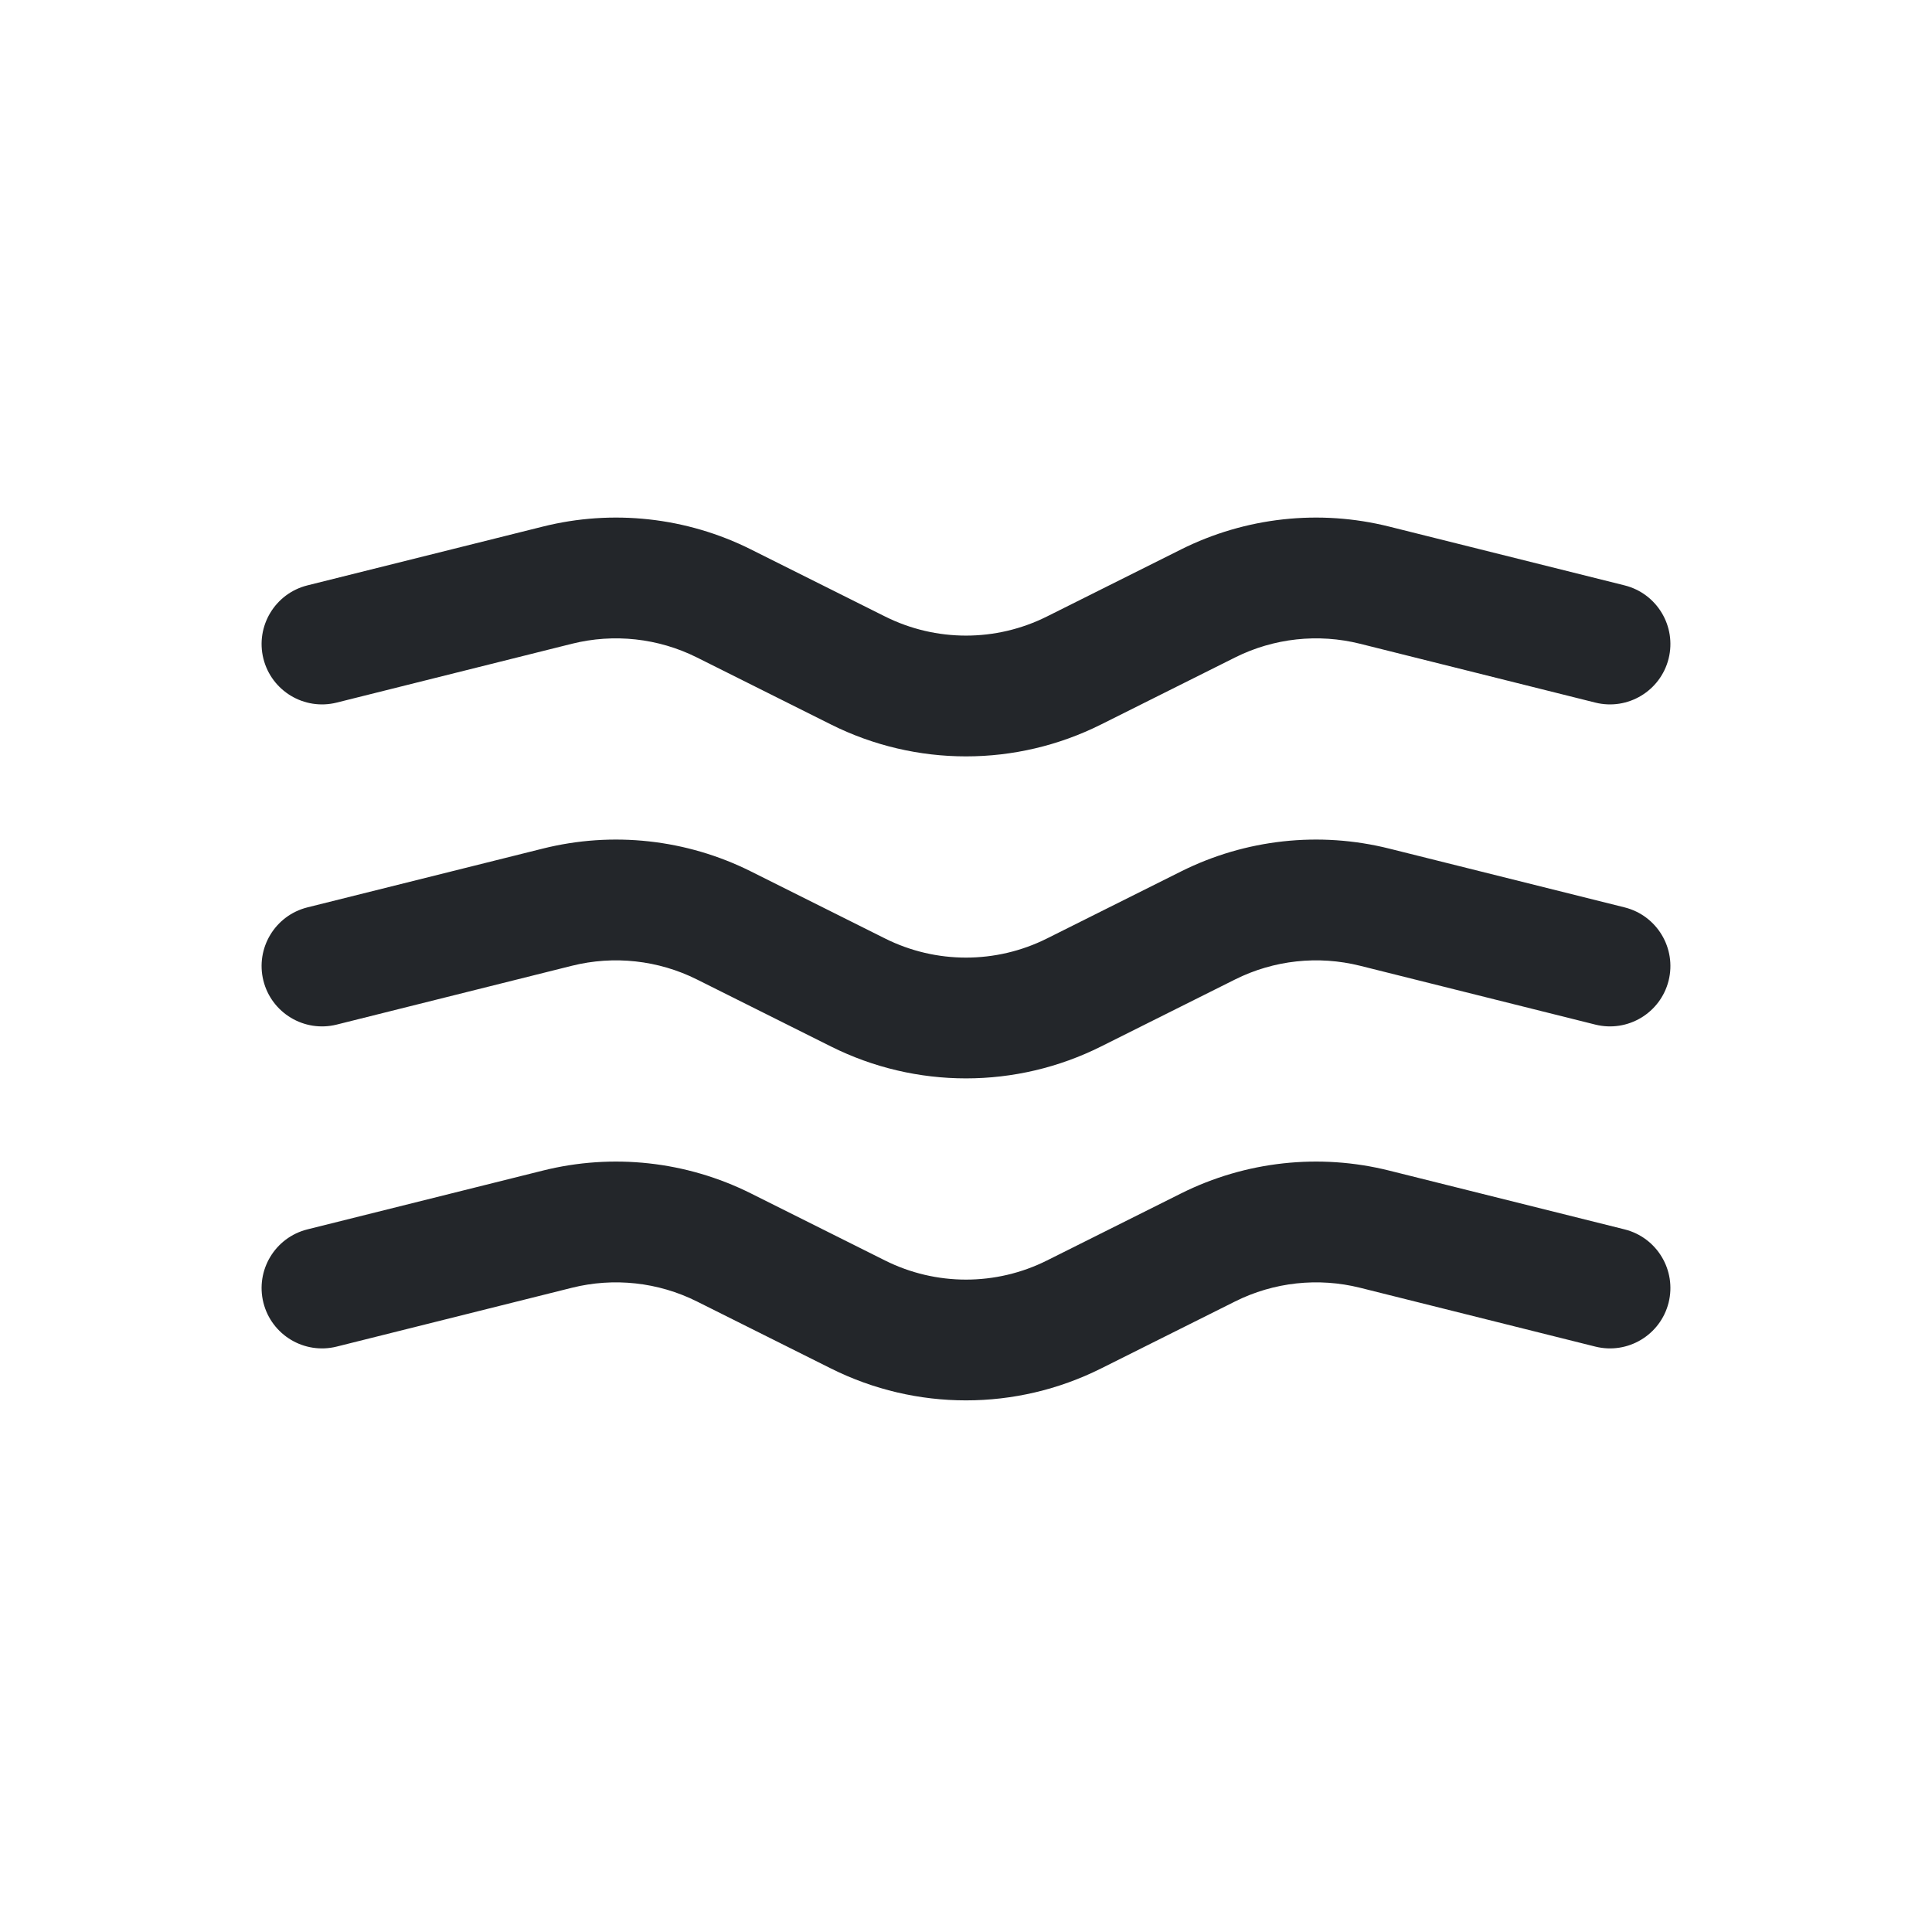 <svg width="24" height="24" viewBox="0 0 24 24" fill="none" xmlns="http://www.w3.org/2000/svg">
<path fill-rule="evenodd" clip-rule="evenodd" d="M7.105 7.997C7.626 7.867 8.177 7.927 8.657 8.167L10.323 9C11.379 9.528 12.621 9.528 13.677 9L15.343 8.167C15.823 7.927 16.374 7.867 16.895 7.997L19.818 8.728C20.22 8.828 20.627 8.584 20.728 8.182C20.828 7.78 20.584 7.373 20.182 7.272L17.259 6.542C16.39 6.324 15.473 6.425 14.672 6.825L13.006 7.658C12.373 7.975 11.627 7.975 10.994 7.658L9.328 6.825C8.527 6.425 7.61 6.324 6.741 6.542L3.818 7.272C3.416 7.373 3.172 7.78 3.272 8.182C3.373 8.584 3.78 8.828 4.182 8.728L7.105 7.997ZM8.657 12.167C8.177 11.927 7.626 11.867 7.105 11.997L4.182 12.728C3.78 12.828 3.373 12.584 3.272 12.182C3.172 11.78 3.416 11.373 3.818 11.272L6.741 10.542C7.61 10.324 8.527 10.425 9.328 10.825L10.994 11.658C11.627 11.975 12.373 11.975 13.006 11.658L14.672 10.825C15.473 10.425 16.39 10.324 17.259 10.542L20.182 11.272C20.584 11.373 20.828 11.78 20.728 12.182C20.627 12.584 20.22 12.828 19.818 12.728L16.895 11.997C16.374 11.867 15.823 11.927 15.343 12.167L13.677 13C12.621 13.528 11.379 13.528 10.323 13L8.657 12.167ZM8.657 16.167C8.177 15.927 7.626 15.867 7.105 15.997L4.182 16.728C3.78 16.828 3.373 16.584 3.272 16.182C3.172 15.78 3.416 15.373 3.818 15.272L6.741 14.542C7.61 14.324 8.527 14.425 9.328 14.825L10.994 15.658C11.627 15.975 12.373 15.975 13.006 15.658L14.672 14.825C15.473 14.425 16.39 14.324 17.259 14.542L20.182 15.272C20.584 15.373 20.828 15.78 20.728 16.182C20.627 16.584 20.22 16.828 19.818 16.728L16.895 15.997C16.374 15.867 15.823 15.927 15.343 16.167L13.677 17C12.621 17.528 11.379 17.528 10.323 17L8.657 16.167Z" fill="#23262A"/>
</svg>
